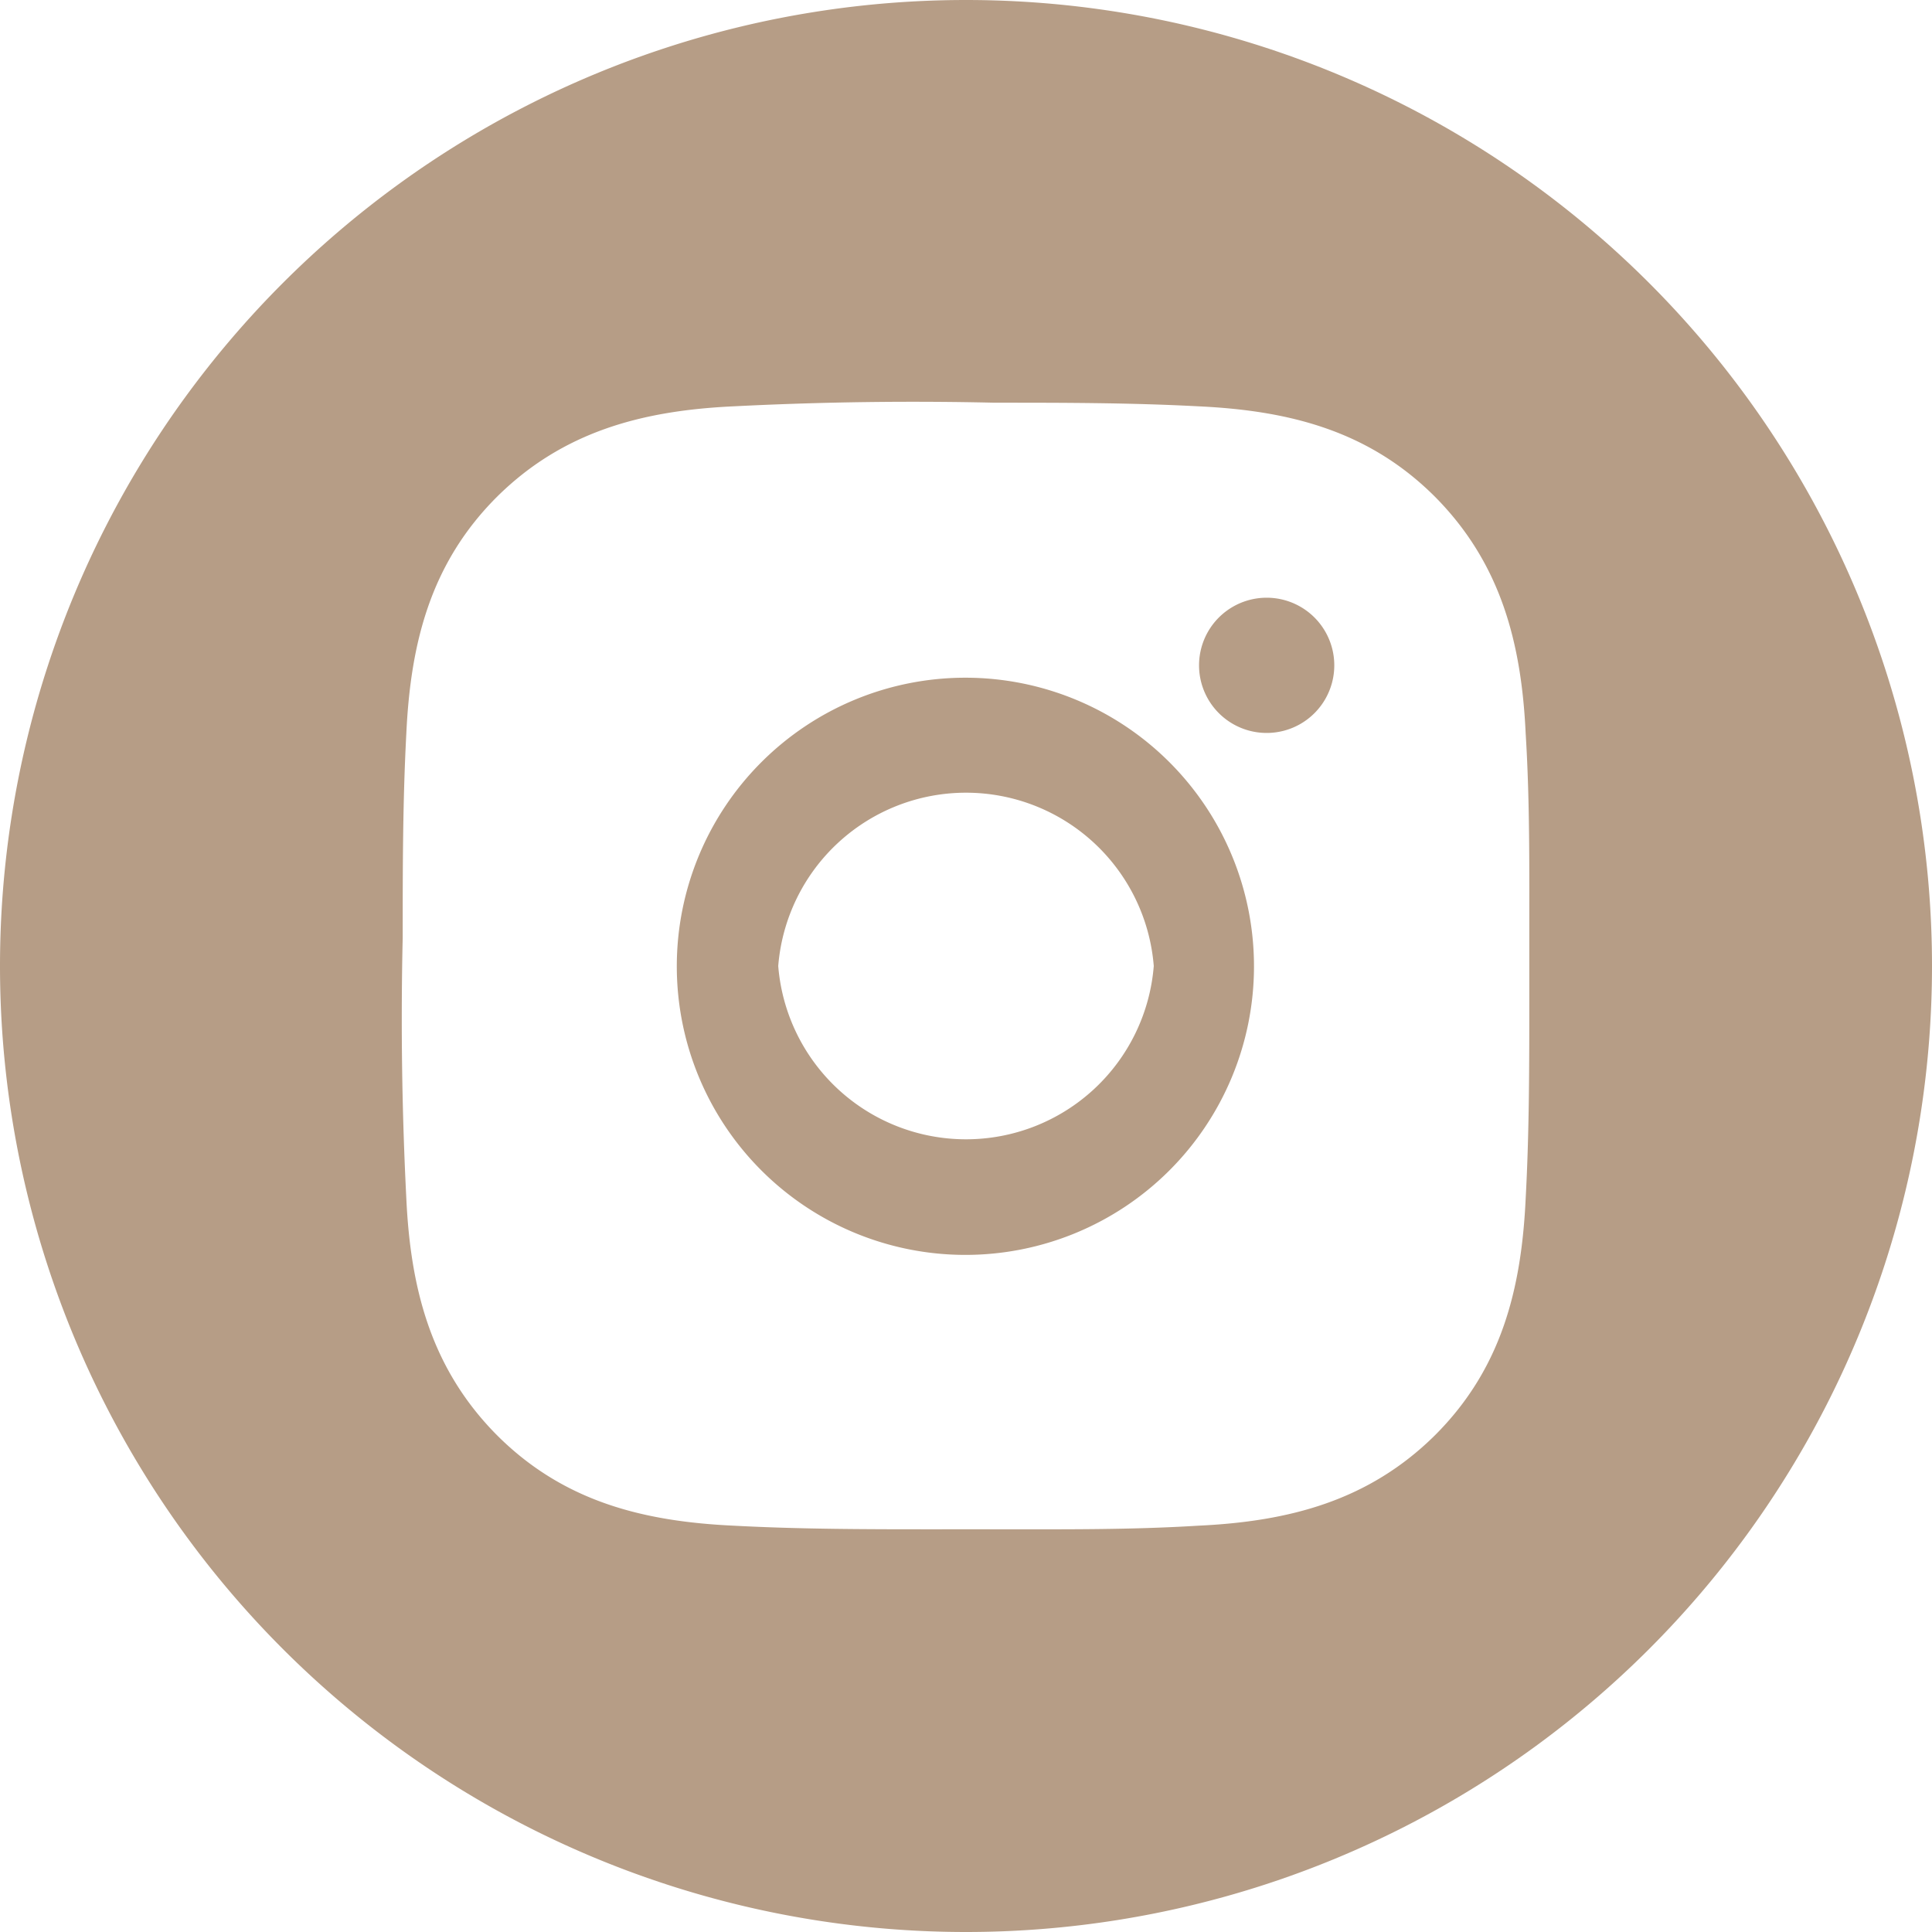 <svg width="32" height="32" fill="none" xmlns="http://www.w3.org/2000/svg"><path fill-rule="evenodd" clip-rule="evenodd" d="M16 32a16 16 0 1 0 0-32 16 16 0 0 0 0 32Zm-3.11-16a3.12 3.12 0 0 1 6.22 0 3.12 3.12 0 0 1-6.22 0Zm12.44-.47v1c0 1.1 0 2.21-.06 3.32-.07 1.5-.4 2.82-1.5 3.92-1.1 1.09-2.42 1.43-3.92 1.5-1.13.07-2.25.06-3.38.06a369.9 369.9 0 0 0-.94 0c-1.13 0-2.25 0-3.38-.06-1.5-.07-2.82-.4-3.92-1.5-1.09-1.1-1.43-2.42-1.5-3.92a58.9 58.9 0 0 1-.06-4.32c0-1.13 0-2.25.06-3.38.07-1.5.4-2.82 1.5-3.92 1.1-1.09 2.42-1.43 3.92-1.5a58.85 58.85 0 0 1 4.32-.06c1.13 0 2.25 0 3.38.06 1.5.07 2.82.4 3.92 1.5 1.09 1.1 1.43 2.42 1.5 3.92.07 1.13.06 2.25.06 3.38ZM11.21 16a4.78 4.78 0 1 0 9.56.01 4.78 4.78 0 0 0-9.56-.01Zm8.65-4.98a1.12 1.12 0 1 0 2.24 0 1.12 1.12 0 0 0-2.24 0Z" fill="#B69D86"/></svg>